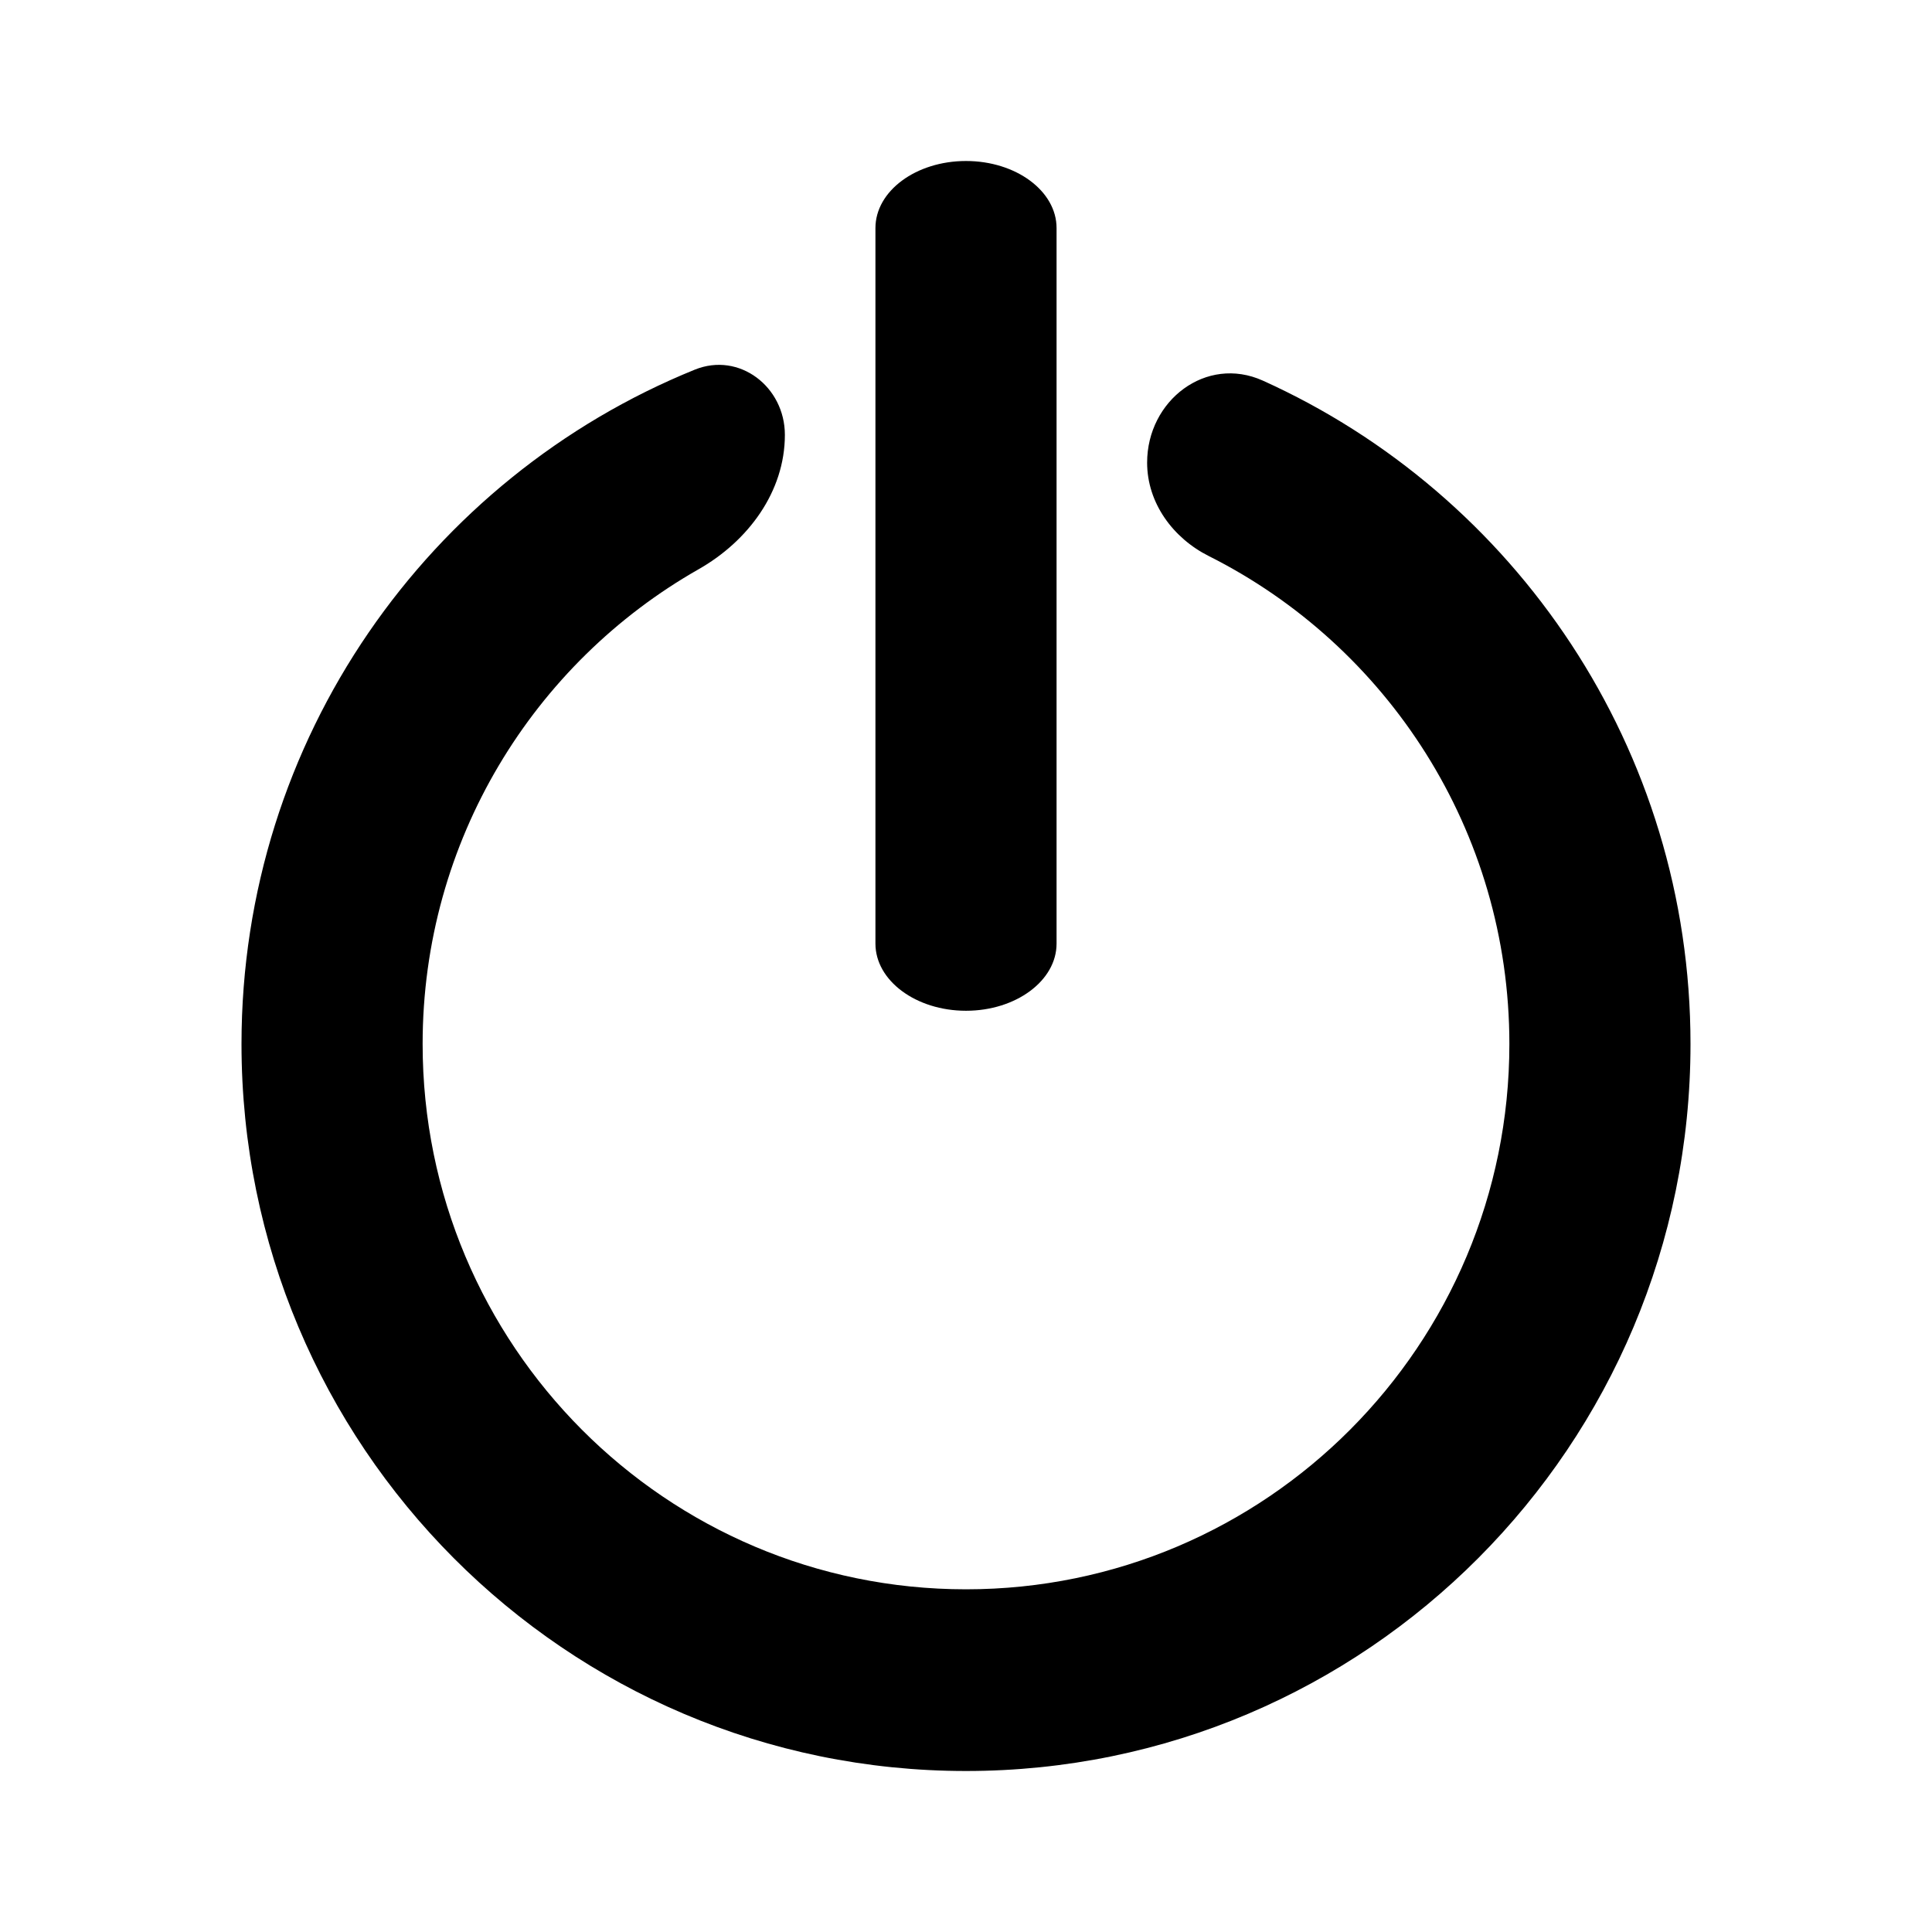 <svg width="24" height="24" viewBox="0 0 24 24" fill="none" xmlns="http://www.w3.org/2000/svg">
<path fill-rule="evenodd" clip-rule="evenodd" d="M18.75 12.969C18.75 16.71 15.728 19.743 12 19.743C8.272 19.743 5.25 16.71 5.25 12.969C5.25 10.44 6.632 8.235 8.679 7.071C9.293 6.722 9.75 6.109 9.75 5.402V5.402V5.402C9.75 4.805 9.184 4.368 8.631 4.592C5.329 5.931 3 9.177 3 12.969C3 17.957 7.029 22 12 22C16.971 22 21 17.957 21 12.969C21 9.3 18.819 6.141 15.687 4.728C14.983 4.411 14.25 4.975 14.25 5.747V5.747C14.25 6.247 14.57 6.684 15.017 6.908C17.23 8.02 18.75 10.316 18.75 12.969Z" fill="currentColor"/>
<path fill-rule="evenodd" clip-rule="evenodd" d="M12 2C12.621 2 13.125 2.373 13.125 2.833V11.722C13.125 12.182 12.621 12.556 12 12.556C11.379 12.556 10.875 12.182 10.875 11.722V2.833C10.875 2.373 11.379 2 12 2Z" fill="currentColor"/>
</svg>
